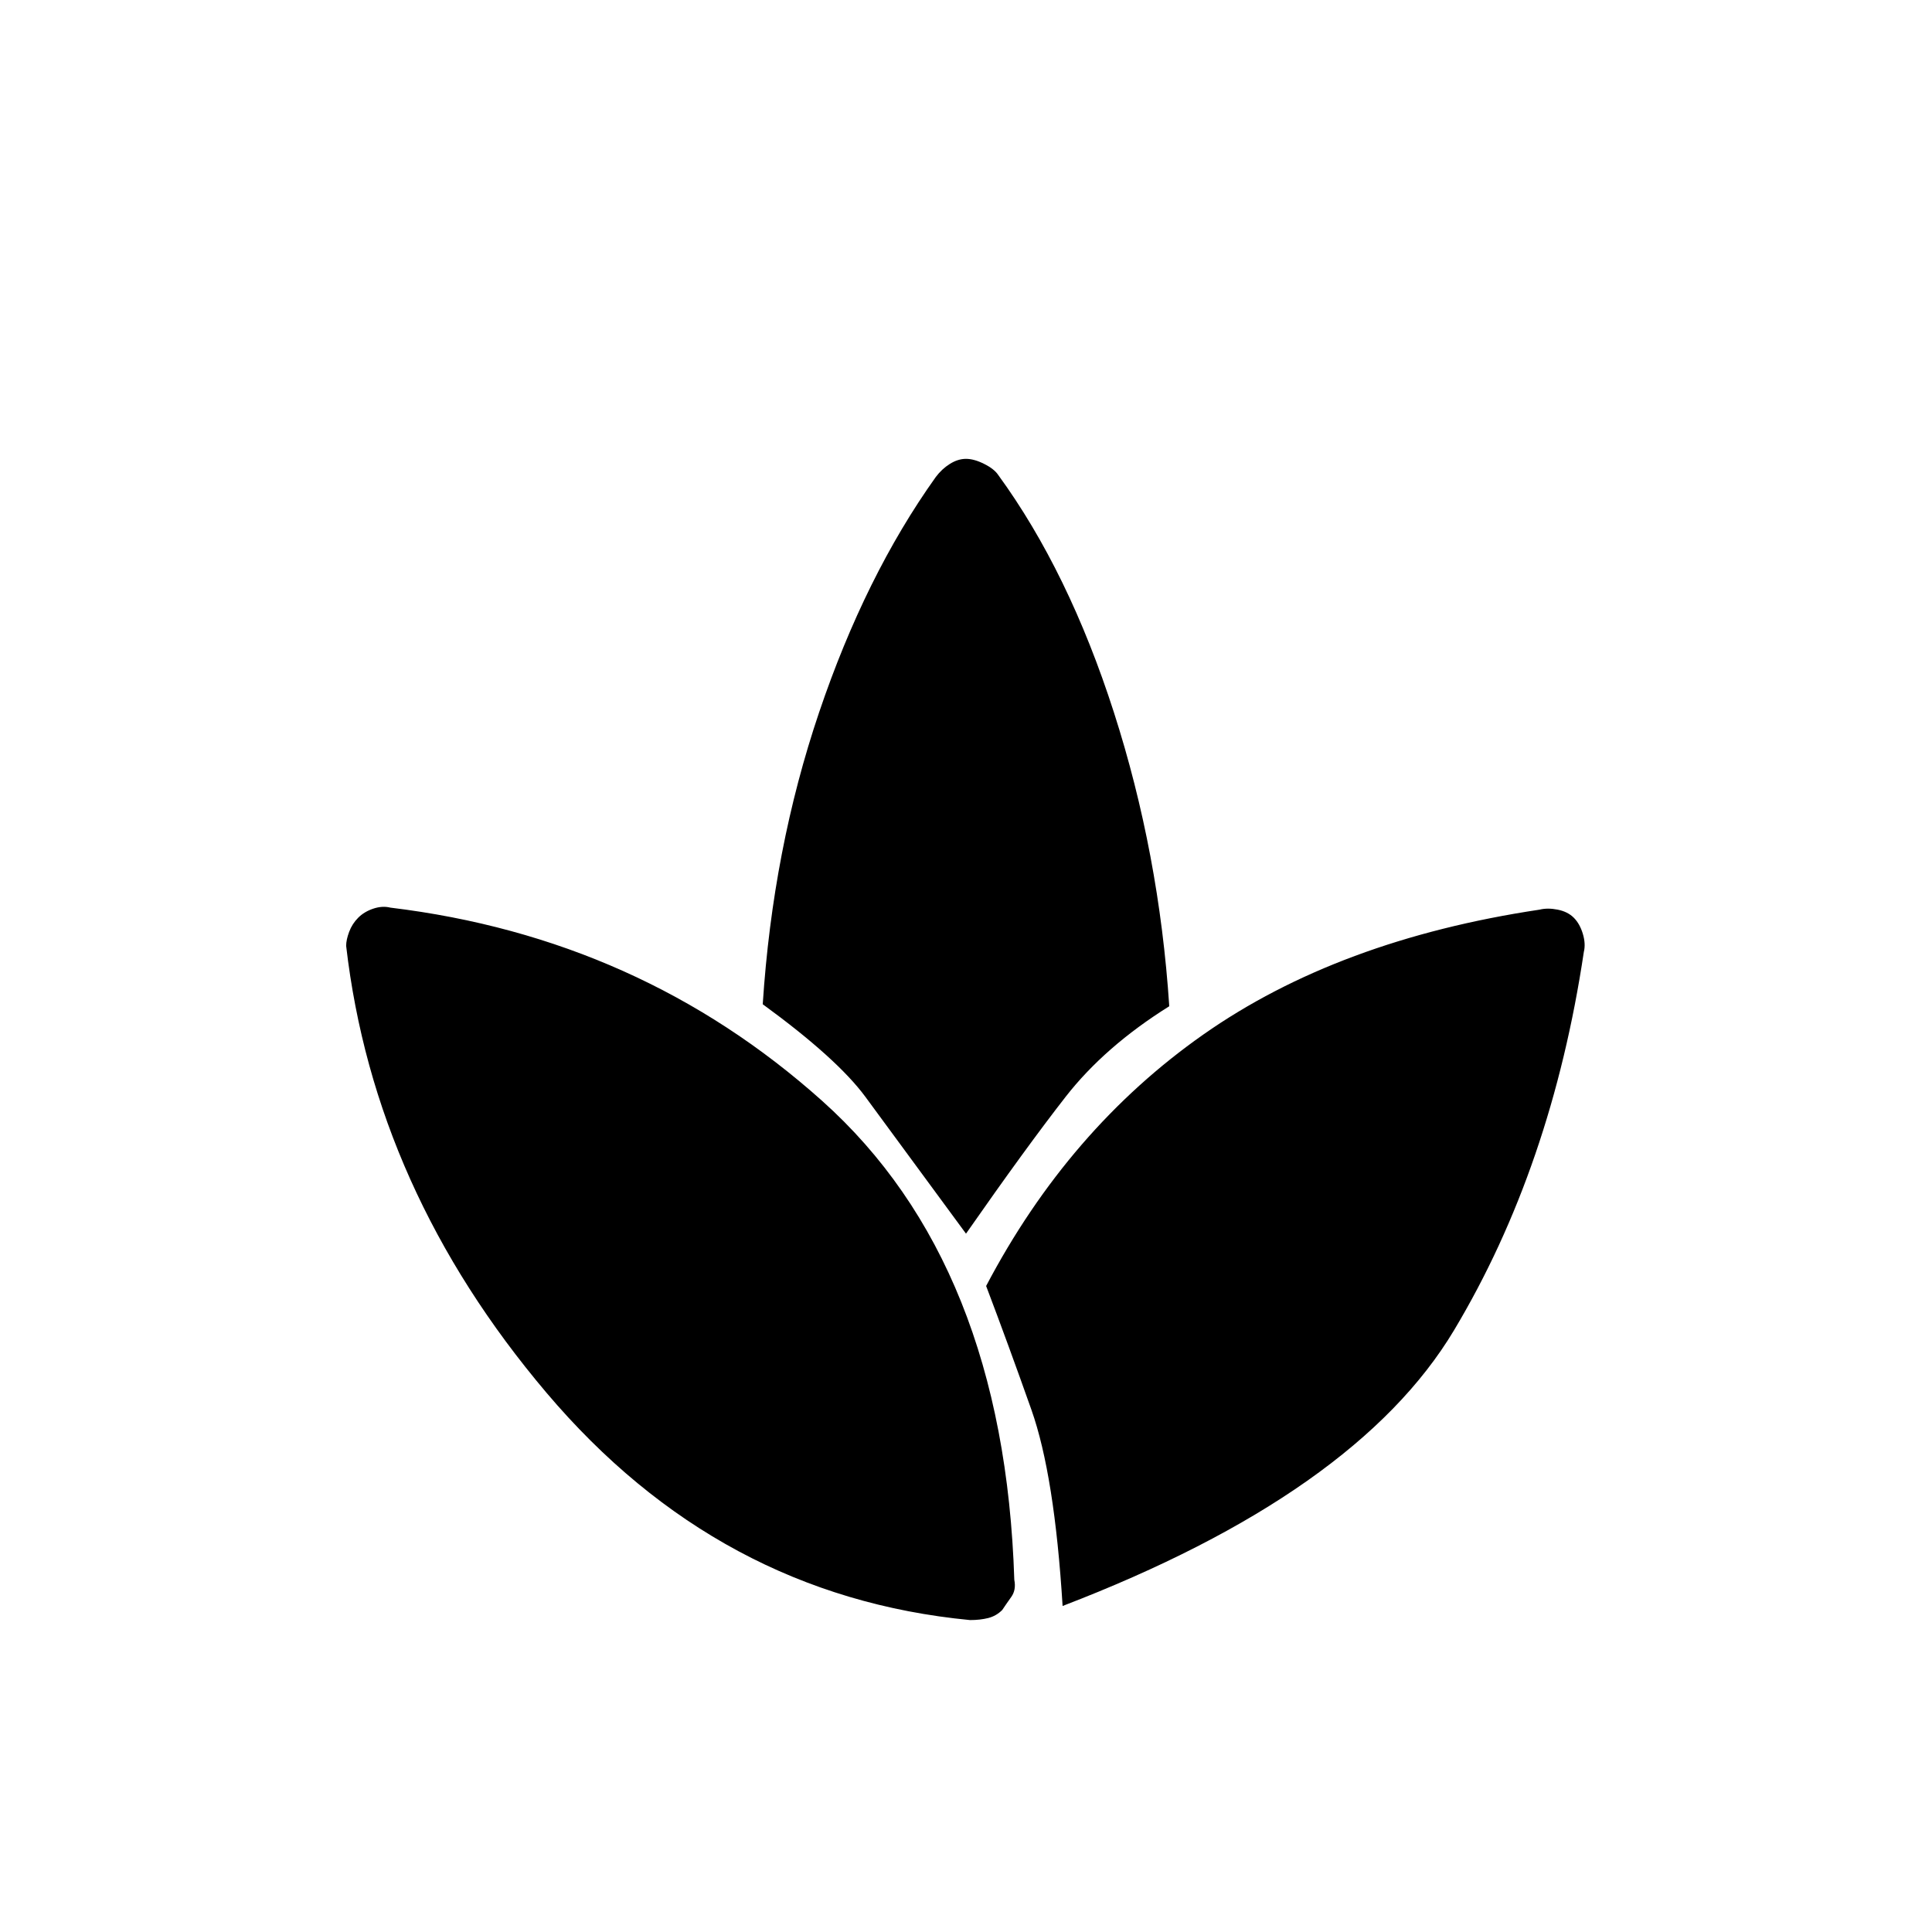 <svg xmlns="http://www.w3.org/2000/svg" height="20" viewBox="0 -960 960 960" width="20"><path d="M482-155q-125-12-210.5-113T172-490q0-3 1.5-7t4.5-7q3-3 7.5-4.5t8.5-.5q124 15 214.5 96T504-175q1 5-1.5 8.5T498-160q-3 3-7 4t-9 1Zm-2-192q-36-49-50-68t-51-46q5-77 28-145t58-117q3-4 7-6.5t8-2.5q4 0 9 2.5t7 5.5q35 48 57.5 118T581-460q-32 20-51.5 45T480-347Zm48 185q-4-65-15.5-97.5T490-321q41-78 108-125t167-62q4-1 9 0t8 4q3 3 4.5 8t.5 9q-16 107-64.5 188T528-162Z"/></svg>